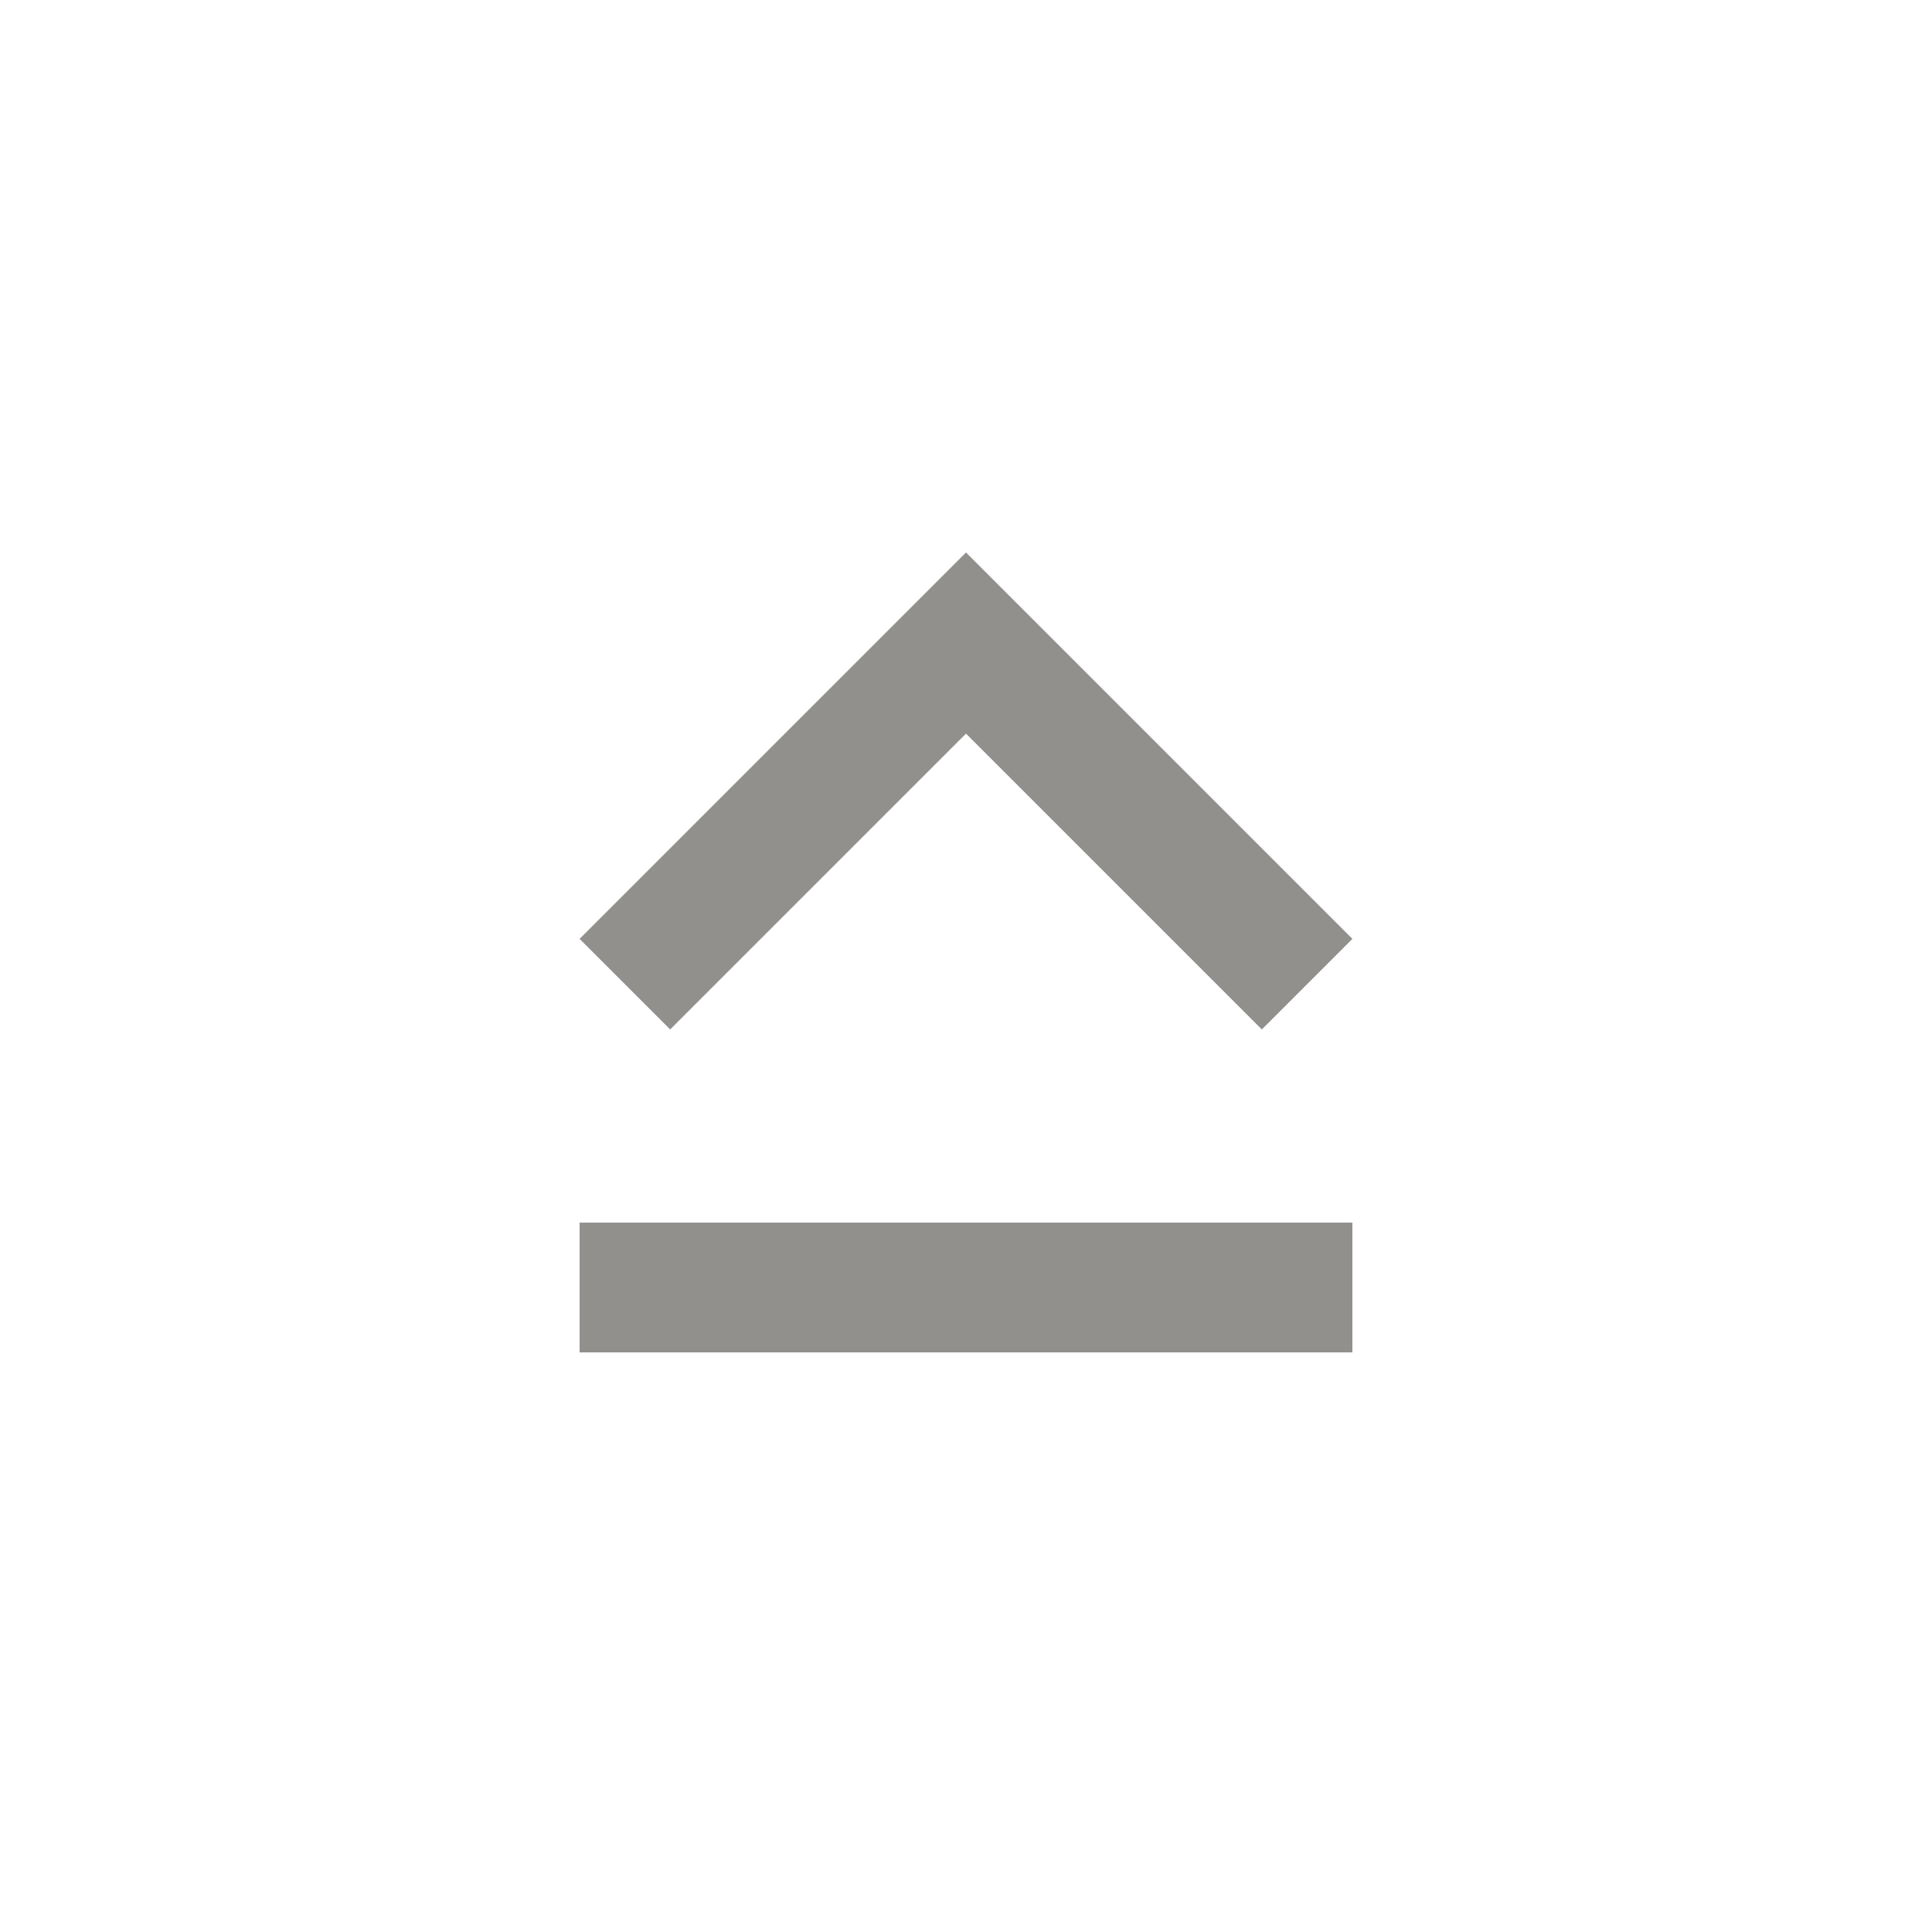 <!-- Generated by IcoMoon.io -->
<svg version="1.1" xmlns="http://www.w3.org/2000/svg" width="24" height="24" viewBox="0 0 24 24">
<title>keyboard_capslock</title>
<path fill="#91908d" d="M7.2 16.8v-1.612h9.6v1.612h-9.6zM12 9.113l-3.675 3.675-1.125-1.125 4.8-4.8 4.8 4.8-1.125 1.125z"></path>
</svg>
